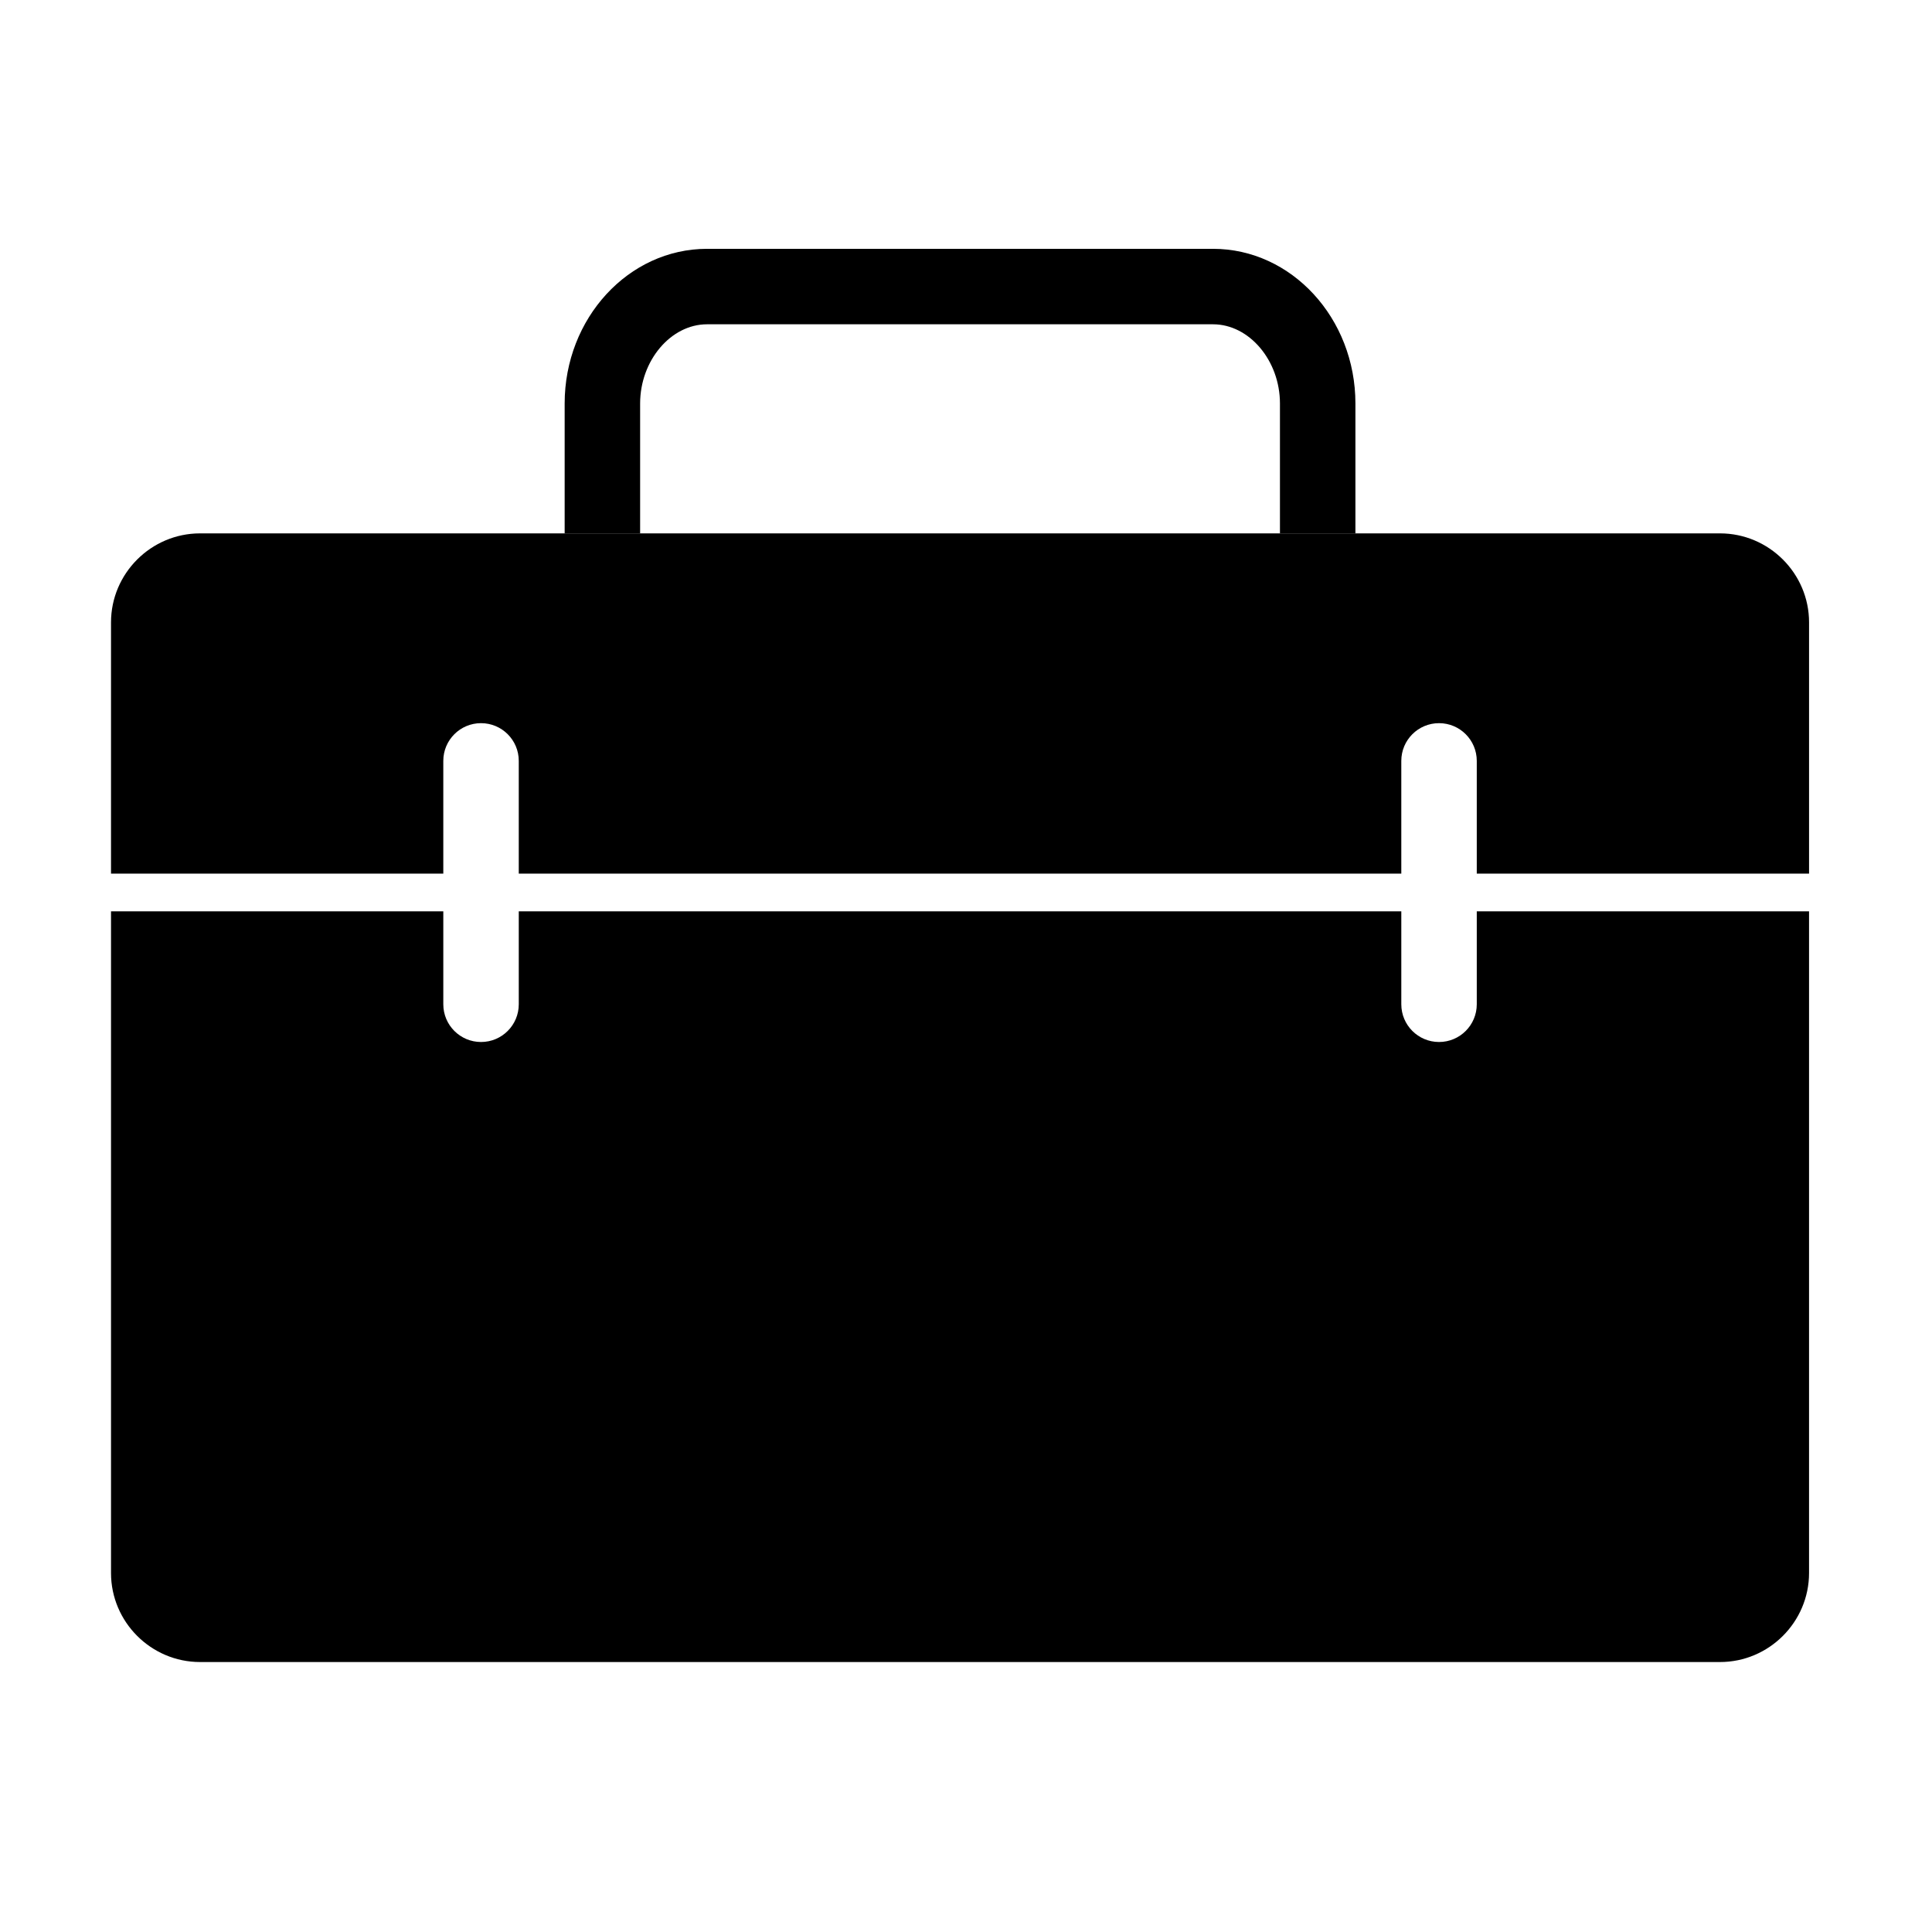 <?xml version="1.0" encoding="utf-8"?>
<!-- Generator: Adobe Illustrator 24.0.1, SVG Export Plug-In . SVG Version: 6.00 Build 0)  -->
<svg version="1.1" id="图层_1" xmlns="http://www.w3.org/2000/svg" xmlns:xlink="http://www.w3.org/1999/xlink" x="0px" y="0px"
	 viewBox="0 0 1024 1024" style="enable-background:new 0 0 1024 1024;" xml:space="preserve">
<style type="text/css">
	.st0{fill:none;stroke:#000000;stroke-width:40;stroke-linecap:round;stroke-linejoin:round;stroke-miterlimit:10;}
	.st1{fill:none;stroke:#000000;stroke-width:40;stroke-linecap:round;stroke-miterlimit:10;}
	.st2{fill:none;stroke:#000000;stroke-width:40;stroke-miterlimit:10;}
</style>
<g>
	<path d="M718.4,282.7v-68.83c0-45.21-33.86-81.99-75.48-81.99H374.76c-41.62,0-75.48,36.78-75.48,81.99v68.83h40v-68.83
		c0-22.76,16.25-41.99,35.48-41.99h268.16c19.23,0,35.48,19.23,35.48,41.99v68.83H718.4z"/>
	<path d="M911.65,282.7H106.02c-25.95,0-47.18,21.23-47.18,47.18v133.15h176.12v-59.74c0-11.05,8.95-20,20-20s20,8.95,20,20v59.74
		h467.76v-59.74c0-11.05,8.95-20,20-20s20,8.95,20,20v59.74h176.12V329.88C958.84,303.93,937.6,282.7,911.65,282.7z"/>
	<path d="M782.72,532.28c0,11.05-8.95,20-20,20s-20-8.95-20-20v-49.25H274.96v49.25c0,11.05-8.95,20-20,20s-20-8.95-20-20v-49.25
		H58.84v350.7c0,25.95,21.23,47.18,47.18,47.18h805.63c25.95,0,47.18-21.23,47.18-47.18v-350.7H782.72V532.28z"/>
</g>
</svg>
